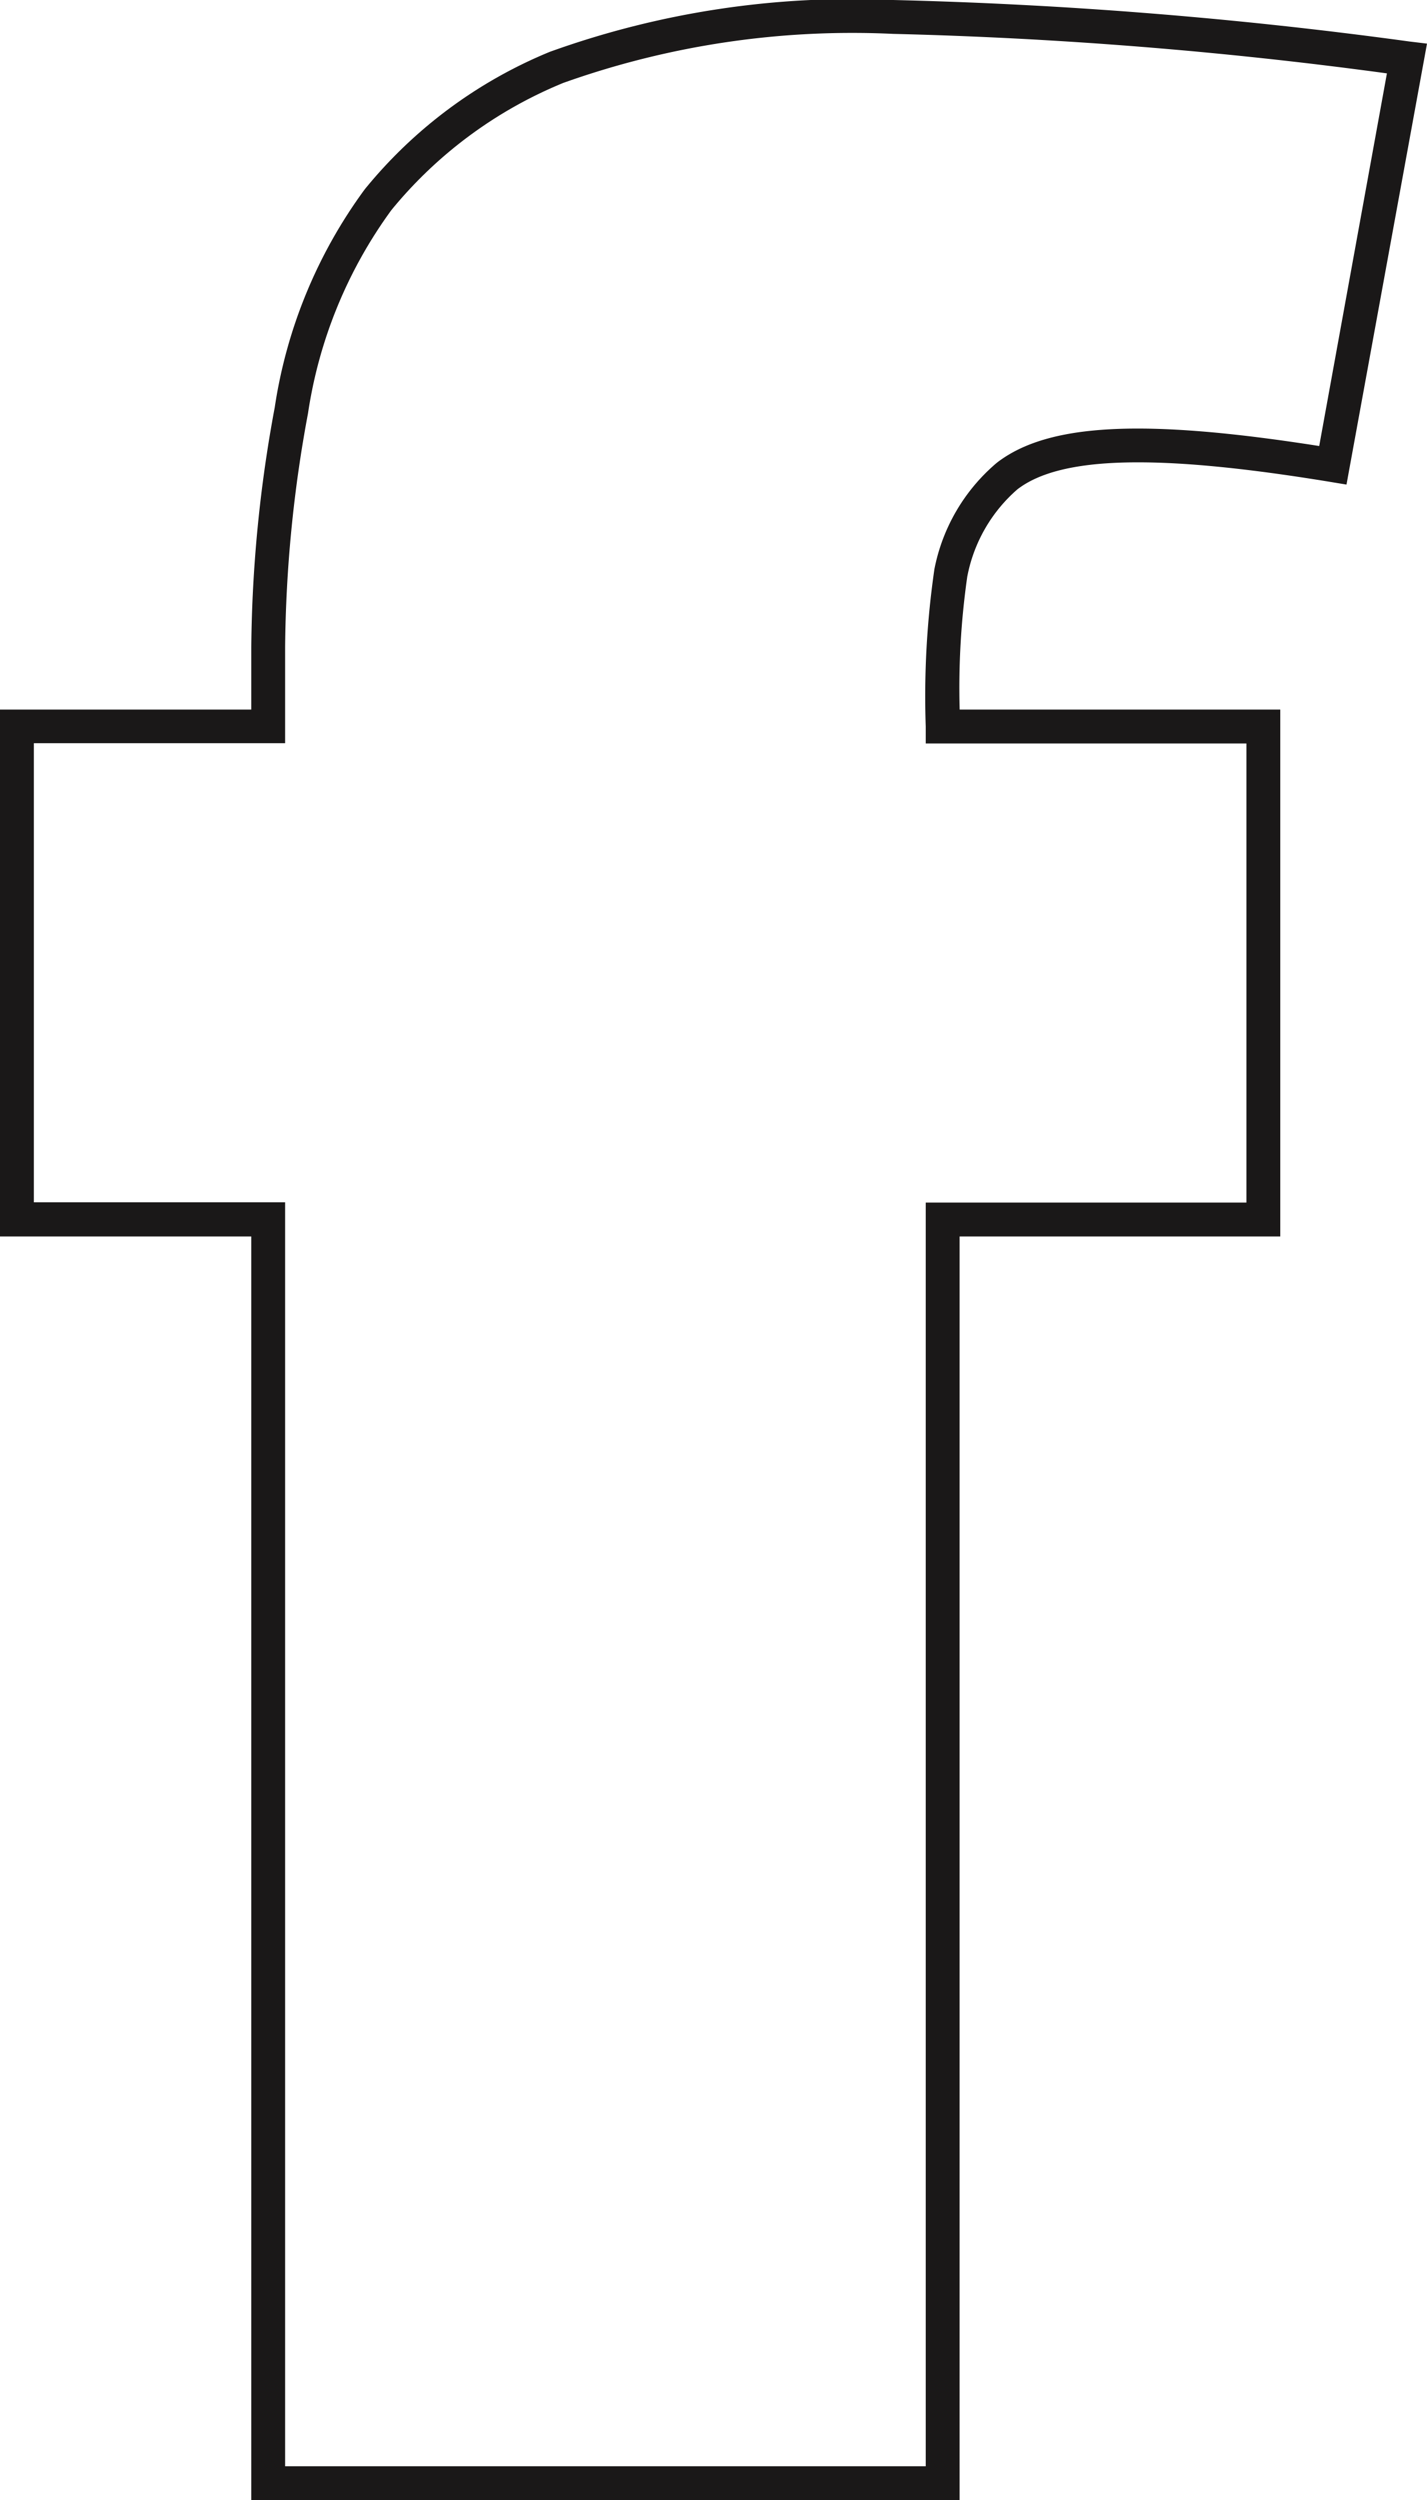 <svg xmlns="http://www.w3.org/2000/svg" xmlns:xlink="http://www.w3.org/1999/xlink" width="21.075" height="36.901" viewBox="0 0 21.075 36.901">
  <defs>
    <clipPath id="clip-path">
      <rect id="Retângulo_308" data-name="Retângulo 308" width="21.075" height="36.901" transform="translate(0 0)" fill="none"/>
    </clipPath>
  </defs>
  <g id="pinte_f_min" transform="translate(0 0)">
    <g id="Grupo_1719" data-name="Grupo 1719" clip-path="url(#clip-path)">
      <path id="Caminho_2723" data-name="Caminho 2723" d="M14.172,36.9H3.711V18.249H0V10.473H3.711V9.551a20.112,20.112,0,0,1,.346-3.535,7.244,7.244,0,0,1,1.33-3.222A6.9,6.9,0,0,1,8.12.765,13.17,13.17,0,0,1,13.19,0a68.291,68.291,0,0,1,7.622.612l.263.032L19.886,7.152l-.242-.04c-2.541-.417-3.979-.383-4.619.111a2.269,2.269,0,0,0-.74,1.29,11.593,11.593,0,0,0-.112,1.96h4.735v7.776H14.172Zm-9.961-.5h9.461V17.749h4.736V10.973H13.672v-.25A13.059,13.059,0,0,1,13.8,8.4a2.742,2.742,0,0,1,.922-1.57c.755-.583,2.16-.655,4.761-.247l1-5.5A66,66,0,0,0,13.19.5a12.715,12.715,0,0,0-4.869.723A6.421,6.421,0,0,0,5.781,3.1a6.779,6.779,0,0,0-1.232,3,19.592,19.592,0,0,0-.338,3.447v1.422H.5v6.776H4.211Z" fill="#1a1818"/>
    </g>
  </g>
</svg>
